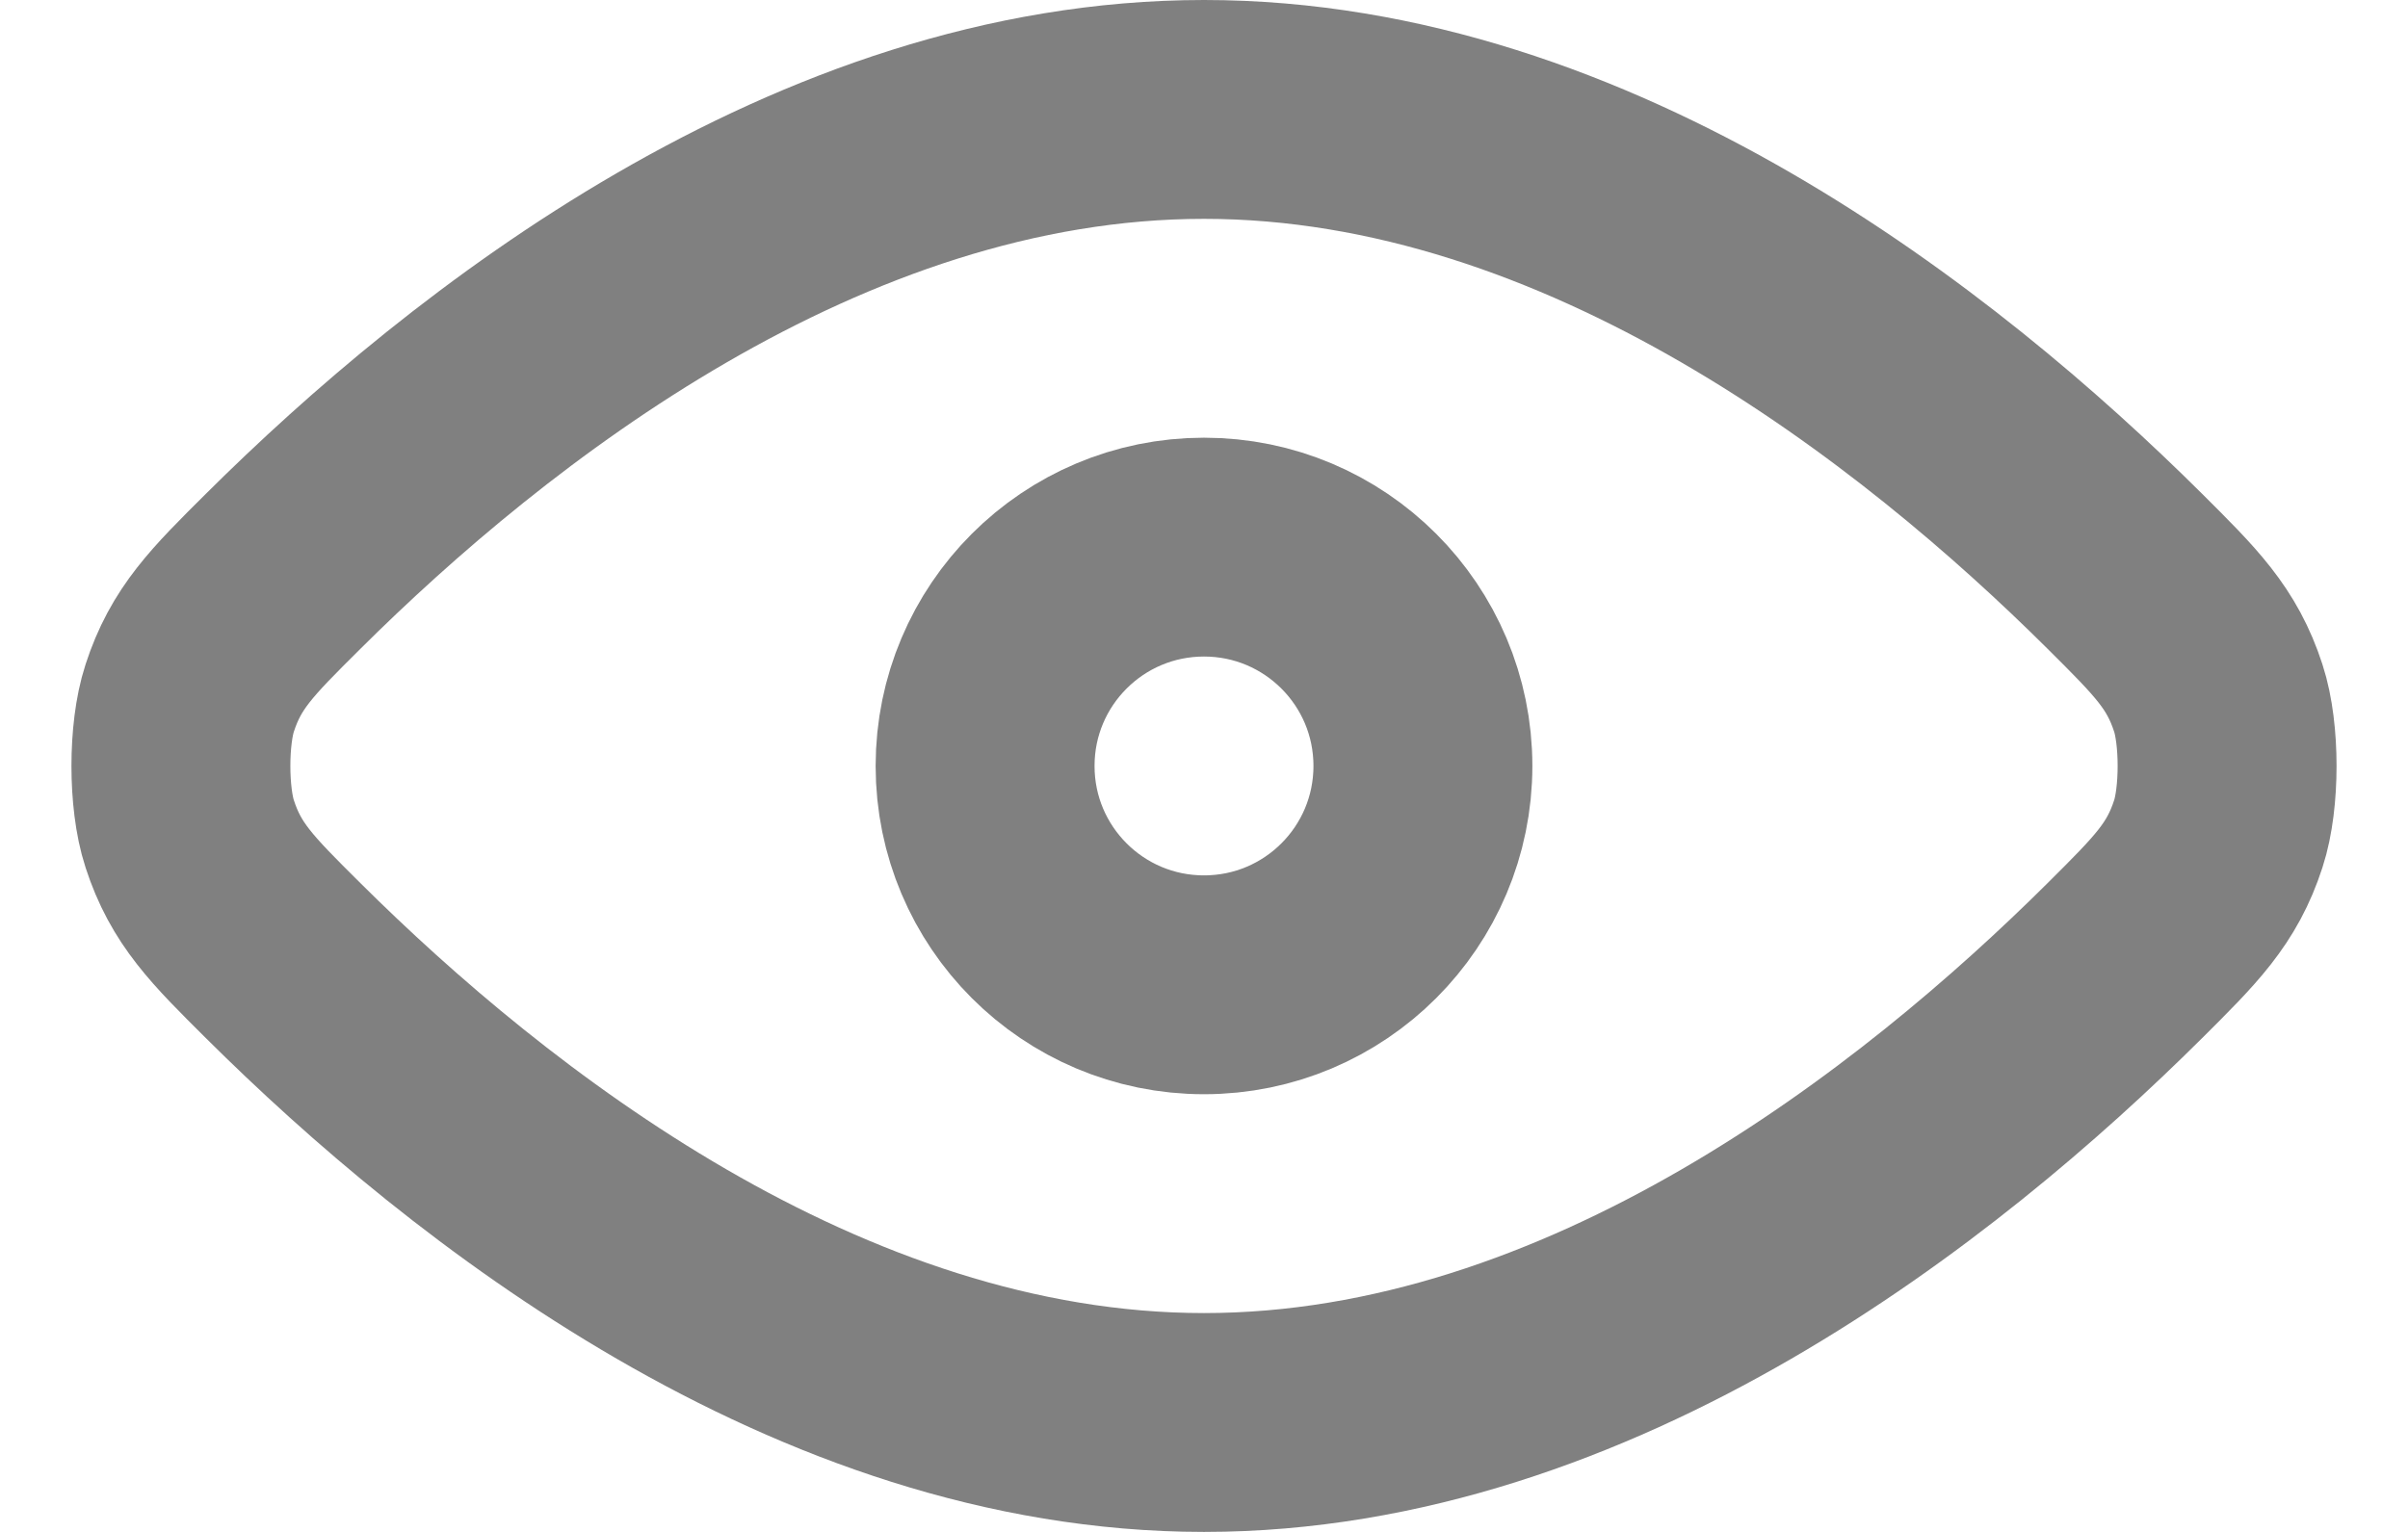 <svg width="22" height="14" viewBox="0 0 22 14" fill="none" xmlns="http://www.w3.org/2000/svg">
<path d="M2.587 8.779C4.366 10.548 7.47 13 11 13C14.531 13 17.634 10.548 19.413 8.779C19.882 8.312 20.118 8.078 20.267 7.62C20.374 7.293 20.374 6.707 20.267 6.38C20.118 5.922 19.882 5.688 19.413 5.221C17.634 3.452 14.531 1 11 1C7.47 1 4.366 3.452 2.587 5.221C2.117 5.688 1.882 5.922 1.733 6.38C1.626 6.707 1.626 7.293 1.733 7.62C1.882 8.078 2.117 8.312 2.587 8.779Z" stroke="#808080" stroke-width="2" stroke-linecap="round" stroke-linejoin="round"/>
<path d="M9 7C9 8.105 9.895 9 11 9C12.105 9 13 8.105 13 7C13 5.895 12.105 5 11 5C9.895 5 9 5.895 9 7Z" stroke="#808080" stroke-width="2" stroke-linecap="round" stroke-linejoin="round"/>
</svg>
